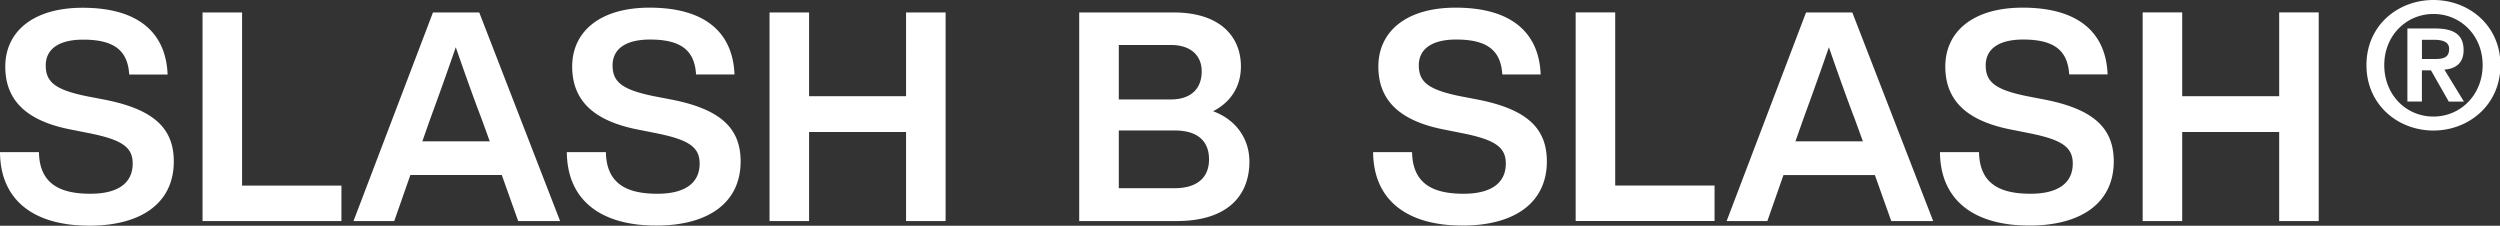 <svg width="443" height="40" viewBox="0 0 443 40" fill="none" xmlns="http://www.w3.org/2000/svg">
    <rect x="0" y="0" width="443" height="40" fill="#333333" stroke="none"/>
    <g clip-path="url(#0uolzcilda)">
        <path fill-rule="evenodd" clip-rule="evenodd" d="M443.078 11.536C443.078 4.511 437.486 0 431.207 0c-6.28 0-11.871 4.483-11.871 11.536 0 7.054 5.591 11.594 11.871 11.594 6.279 0 11.871-4.569 11.871-11.594zm-3.154 0c0 5.286-3.929 9.119-8.717 9.119-4.856 0-8.717-3.862-8.717-9.119 0-5.256 3.928-9.06 8.717-9.06 4.788 0 8.717 3.775 8.717 9.06zm-8.44-6.49H426.6l-.01-.009v12.96h2.571v-5.533h1.606l3.154 5.534h2.686l-3.46-5.659c1.921-.153 3.403-1.08 3.403-3.46 0-2.81-1.816-3.832-5.066-3.832zm-.029 5.41h-2.284V7.054h2.16c1.176 0 2.657.21 2.657 1.605 0 1.578-1.08 1.797-2.533 1.797zM243.317 26.963c.07 8.498 5.984 13.008 15.837 13.008 9.233 0 14.949-4.052 14.949-11.374 0-5.868-3.527-9.242-12.254-10.953l-3.221-.621c-5.505-1.138-7.216-2.485-7.216-5.448 0-2.8 2.179-4.569 6.643-4.569 5.868 0 7.895 2.237 8.153 6.184h6.796c-.258-6.958-4.674-11.833-15.054-11.833-8.88 0-13.706 4.31-13.706 10.438 0 6.69 4.731 9.854 11.89 11.211l3.116.621c5.658 1.147 7.579 2.447 7.579 5.353 0 3.488-2.647 5.352-7.474 5.352-5.142 0-9.032-1.548-9.138-7.369h-6.9zm60.501 12.196v-6.28h-17.605V2.2h-7.006v36.96h24.611zm28.407-8.143h-16.192l-2.857 8.153h-7.217l14.07-36.961h8.2l14.328 36.96h-7.427l-2.905-8.152zm-2.122-5.974-1.453-3.995c-1.3-3.374-3.059-8.306-4.569-12.674a685.61 685.61 0 0 1-4.521 12.674l-1.405 3.995h11.948zm20.578 1.921h-6.901l-.019-.029c.057 8.516 5.974 13.037 15.838 13.037 9.242 0 14.958-4.052 14.958-11.374 0-5.868-3.537-9.242-12.254-10.953l-3.221-.621c-5.505-1.138-7.216-2.485-7.216-5.448 0-2.8 2.179-4.569 6.643-4.569 5.868 0 7.895 2.237 8.153 6.184h6.805c-.258-6.958-4.674-11.833-15.054-11.833-8.879 0-13.706 4.31-13.706 10.438 0 6.69 4.731 9.854 11.89 11.211l3.116.621c5.658 1.147 7.58 2.447 7.58 5.353 0 3.488-2.648 5.352-7.475 5.352-5.142 0-9.032-1.548-9.137-7.369zm60.196-24.765v36.97h-7.006v-15.78h-17.185v15.78h-7.006V2.199h7.006v14.844h17.185V2.198h7.006zM6.901 26.963H0C.057 35.479 5.974 40 15.847 39.99c9.233 0 14.949-4.052 14.949-11.374 0-5.868-3.527-9.242-12.254-10.953l-3.22-.621c-5.506-1.138-7.217-2.485-7.217-5.448 0-2.8 2.18-4.569 6.643-4.569 5.868 0 7.895 2.237 8.153 6.184h6.796c-.258-6.958-4.674-11.833-15.054-11.833C5.763 1.376.937 5.687.937 11.804c0 6.7 4.721 9.864 11.88 11.202l3.116.621c5.658 1.147 7.58 2.447 7.58 5.353 0 3.488-2.648 5.352-7.475 5.352-5.142 0-9.032-1.548-9.137-7.369zm53.6 5.926v6.28h-24.61V2.208h7.005v30.68h17.606zm12.216-1.874h16.2l2.906 8.154h7.427L84.922 2.208h-8.2l-14.08 36.96h7.217l2.858-8.152zm12.616-9.968 1.453 3.995H74.84l1.405-3.995a685.662 685.662 0 0 0 4.52-12.674c1.51 4.368 3.27 9.3 4.57 12.674zm15.131 5.916h6.9c.106 5.82 3.996 7.37 9.138 7.37 4.827 0 7.474-1.865 7.474-5.353 0-2.906-1.921-4.206-7.579-5.353l-3.116-.621c-7.159-1.357-11.89-4.52-11.89-11.212 0-6.126 4.826-10.437 13.706-10.437 10.38 0 14.795 4.875 15.054 11.833h-6.806c-.258-3.947-2.284-6.184-8.153-6.184-4.463 0-6.642 1.768-6.642 4.569 0 2.963 1.71 4.31 7.216 5.448l3.221.621c8.717 1.71 12.253 5.085 12.253 10.953 0 7.322-5.716 11.374-14.958 11.374-9.864 0-15.78-4.52-15.838-13.037l.02.029zm67.096 12.206V2.208h-7.006V17.05h-17.185V2.208h-7.006v36.96h7.006v-15.78h17.185v15.78h7.006zm53.84-10.59c0 6.336-4.157 10.59-12.874 10.59h-17.291V2.208h16.717c8.516 0 11.938 4.511 11.938 9.558 0 3.632-1.864 6.385-4.932 7.943 4.359 1.615 6.433 5.19 6.433 8.879l.009-.01zM198.251 7.97v9.654h9.185c3.632 0 5.505-1.921 5.505-4.98 0-2.753-1.863-4.674-5.505-4.674h-9.185zm15.99 20.292c0-3.48-2.284-5.142-6.079-5.142h-9.911v10.227h9.911c3.944 0 6.075-1.86 6.079-5.085z" fill="#fff"/>
    </g>
    <defs>
        <clipPath id="0uolzcilda">
            <path fill="#fff" d="M0 0h443.078v40H0z"/>
        </clipPath>
    </defs>
</svg>
